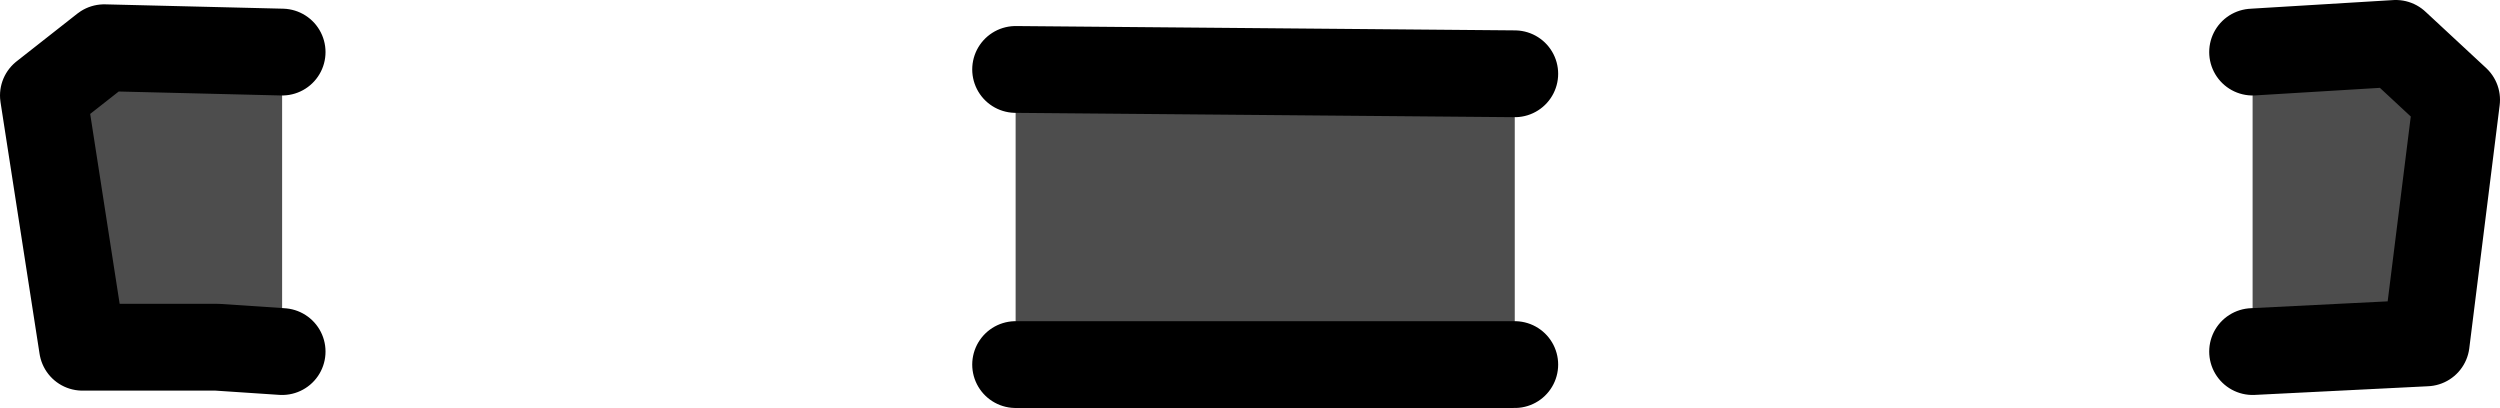<?xml version="1.0" encoding="UTF-8" standalone="no"?>
<svg xmlns:xlink="http://www.w3.org/1999/xlink" height="4.7px" width="28.8px" xmlns="http://www.w3.org/2000/svg">
  <g transform="matrix(1.0, 0.0, 0.0, 1.0, 0.5, 0.5)">
    <path d="M25.45 3.55 L25.45 0.1 27.1 0.0 27.8 0.65 27.45 3.45 25.45 3.55 M16.95 0.35 L16.95 3.7 11.2 3.7 11.2 0.3 16.95 0.35 M2.75 3.55 L2.0 3.5 0.45 3.5 0.0 0.6 0.7 0.05 2.75 0.1 2.75 3.55" fill="#000000" fill-opacity="0.698" fill-rule="evenodd" stroke="none"/>
    <path d="M25.45 3.55 L27.45 3.45 27.8 0.65 27.1 0.0 25.45 0.1 M16.95 0.35 L11.2 0.3 M11.2 3.7 L16.95 3.7 M2.75 3.55 L2.0 3.5 0.45 3.5 0.0 0.6 0.7 0.05 2.75 0.1" fill="none" stroke="#000000" stroke-linecap="round" stroke-linejoin="round" stroke-width="1.0"/>
  </g>
</svg>
